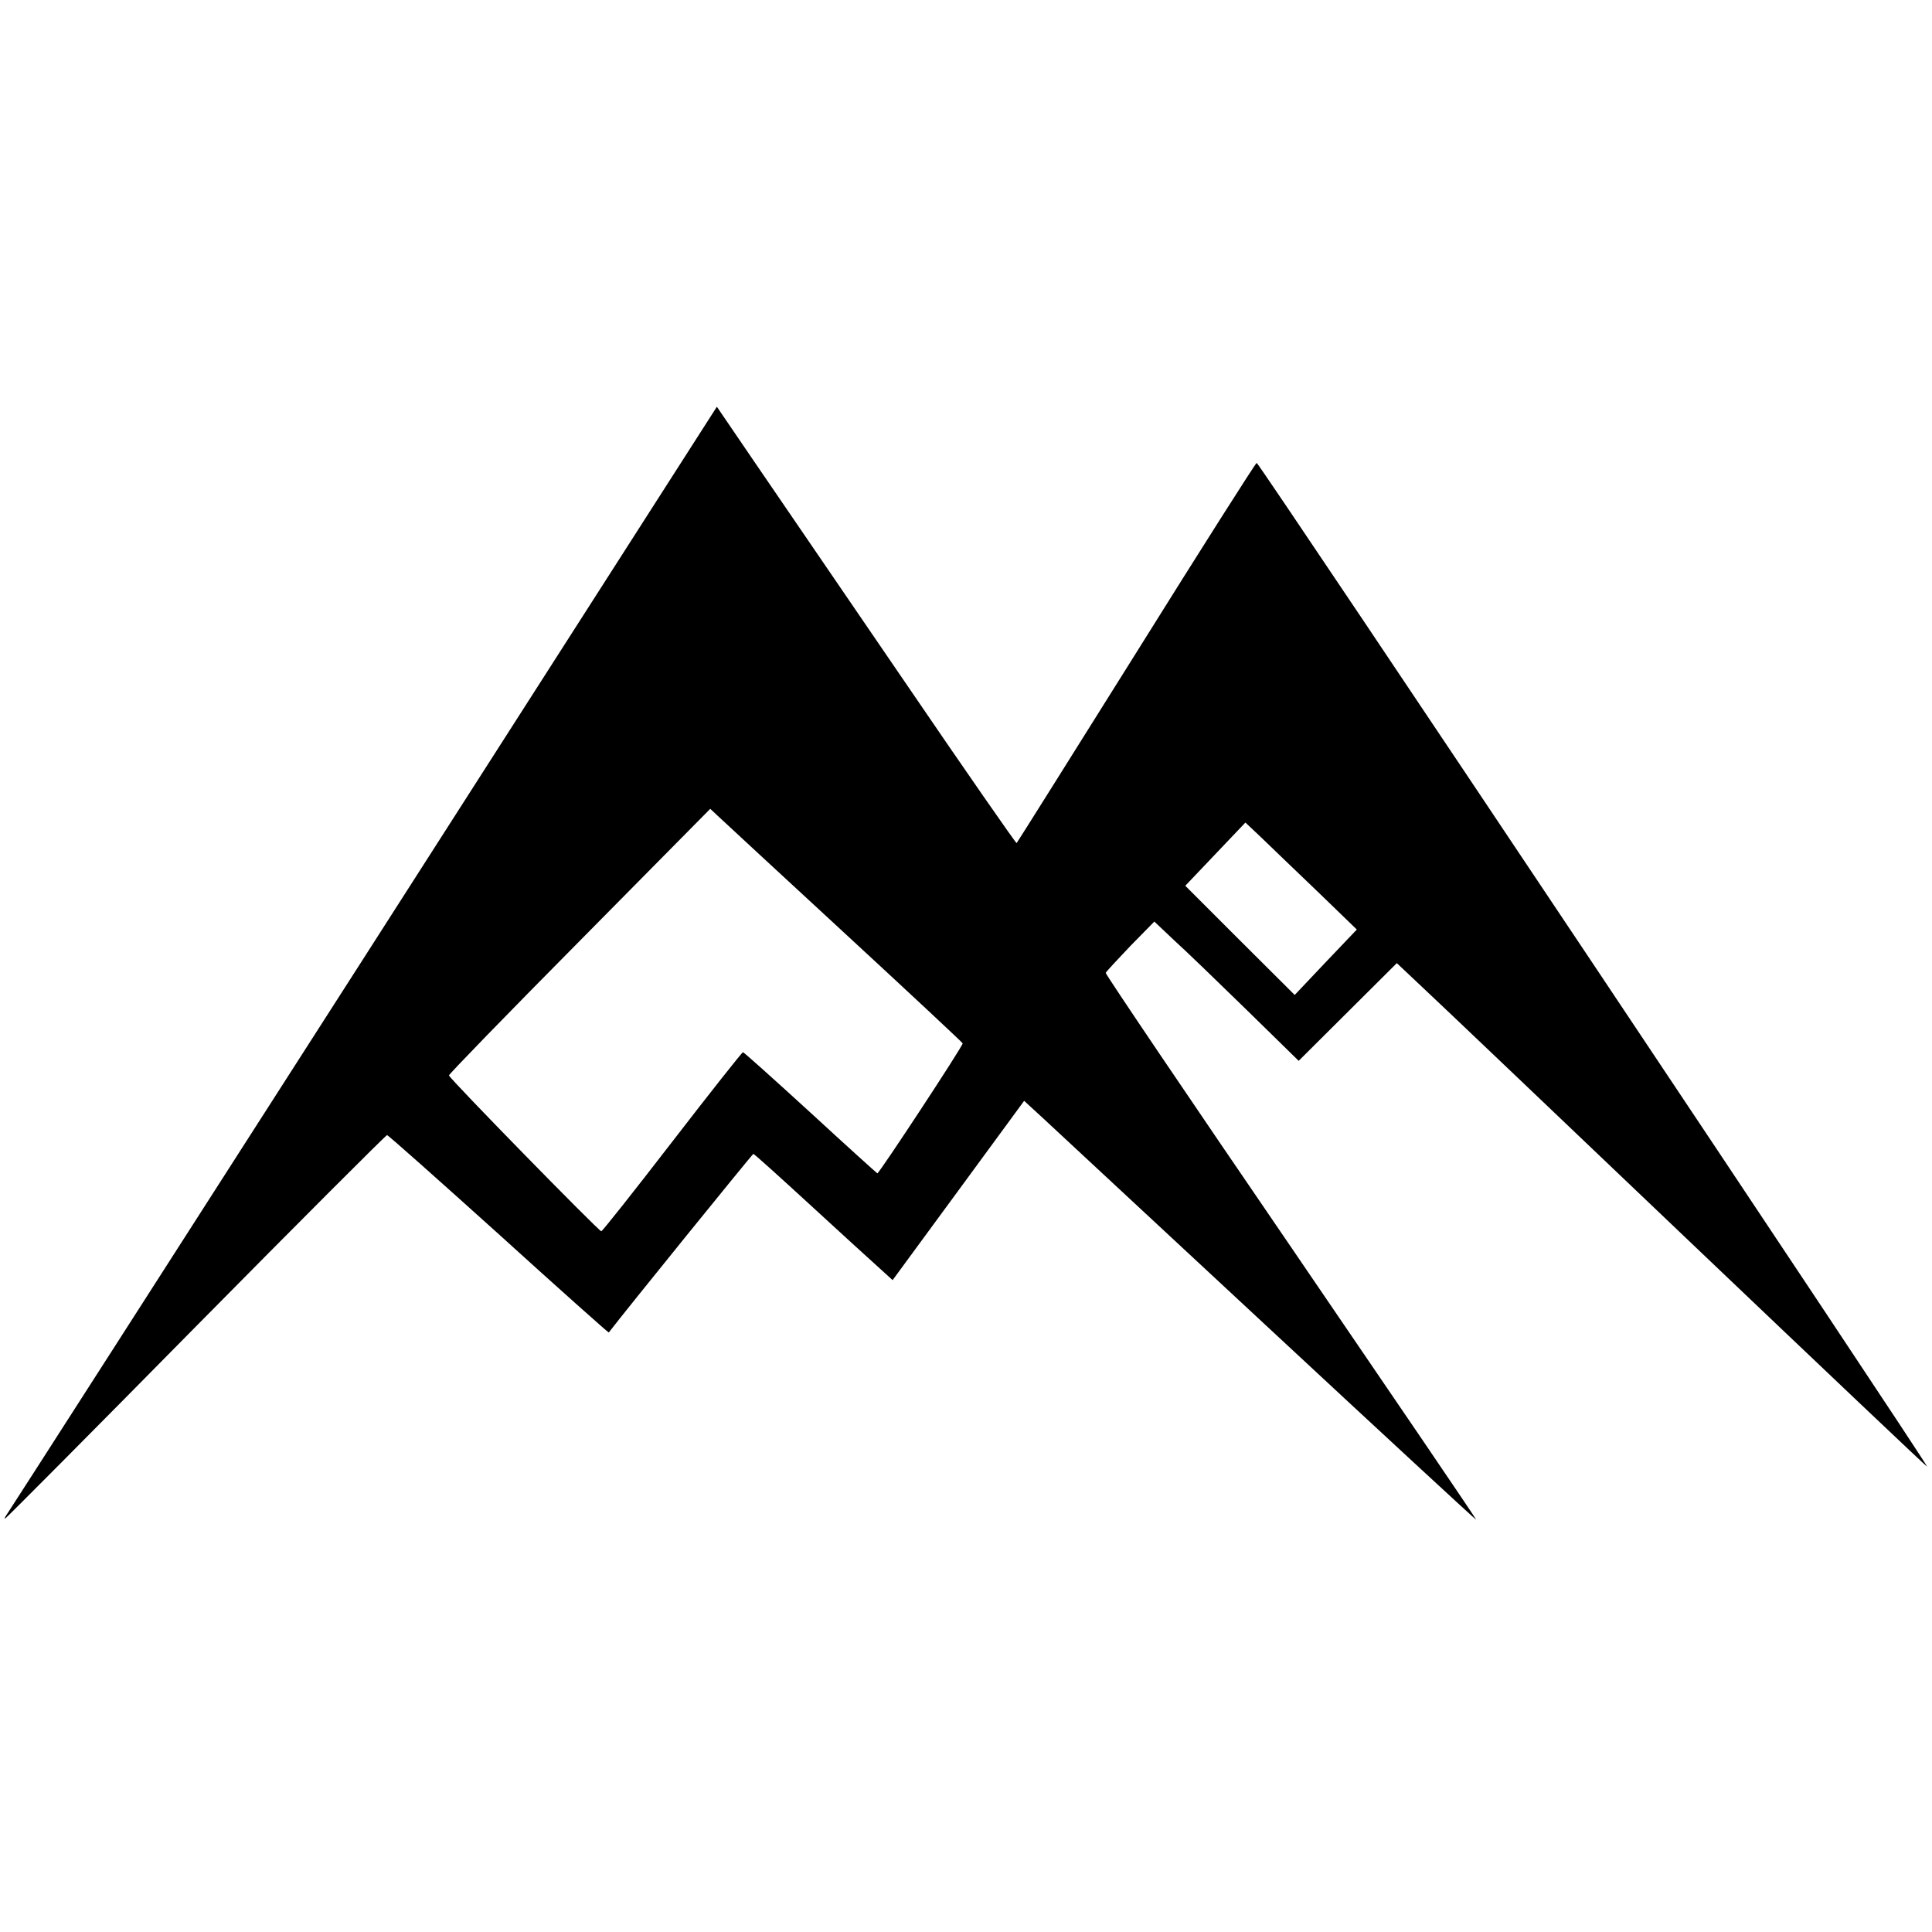 <?xml version="1.0" standalone="no"?>
<!DOCTYPE svg PUBLIC "-//W3C//DTD SVG 20010904//EN"
 "http://www.w3.org/TR/2001/REC-SVG-20010904/DTD/svg10.dtd">
<svg version="1.0" xmlns="http://www.w3.org/2000/svg"
 width="874pt" height="874pt" viewBox="0 0 874 874"
 preserveAspectRatio="xMidYMid meet">
<g transform="translate(0,874) scale(0.1,-0.1)"
fill="#000000" stroke="none">
<path d="M1640 4397 c-882 -1376 -1608 -2508 -1613 -2514 -5 -7 -7 -13 -4 -13
3 0 391 390 862 868 471 477 861 867 866 867 5 0 232 -202 505 -448 272 -247
497 -447 498 -445 70 92 650 808 654 808 4 0 117 -102 252 -226 135 -124 275
-252 312 -285 l66 -60 298 406 297 405 86 -79 c47 -44 507 -471 1021 -949 514
-478 936 -868 938 -867 2 2 -376 557 -838 1234 -463 677 -840 1235 -838 1240
2 5 52 59 111 121 l109 111 91 -86 c51 -46 198 -188 327 -314 l235 -230 222
221 222 221 123 -116 c68 -63 607 -577 1198 -1140 591 -563 1076 -1023 1078
-1022 7 6 -3024 4544 -3033 4541 -5 -1 -251 -388 -545 -859 -295 -471 -538
-858 -541 -861 -2 -3 -233 329 -511 737 -279 408 -583 853 -676 989 l-169 248
-1603 -2503z m2175 127 c297 -274 540 -501 540 -504 0 -14 -379 -590 -386
-588 -4 2 -141 126 -304 276 -163 149 -300 272 -304 272 -4 0 -148 -182 -320
-405 -172 -223 -316 -405 -321 -405 -11 0 -688 692 -689 705 0 6 265 279 591
608 l591 598 31 -29 c17 -16 274 -254 571 -528z m2142 186 l181 -175 -141
-148 -140 -148 -248 247 -247 247 136 143 136 143 71 -67 c38 -37 152 -146
252 -242z"/>
</g>
</svg>
